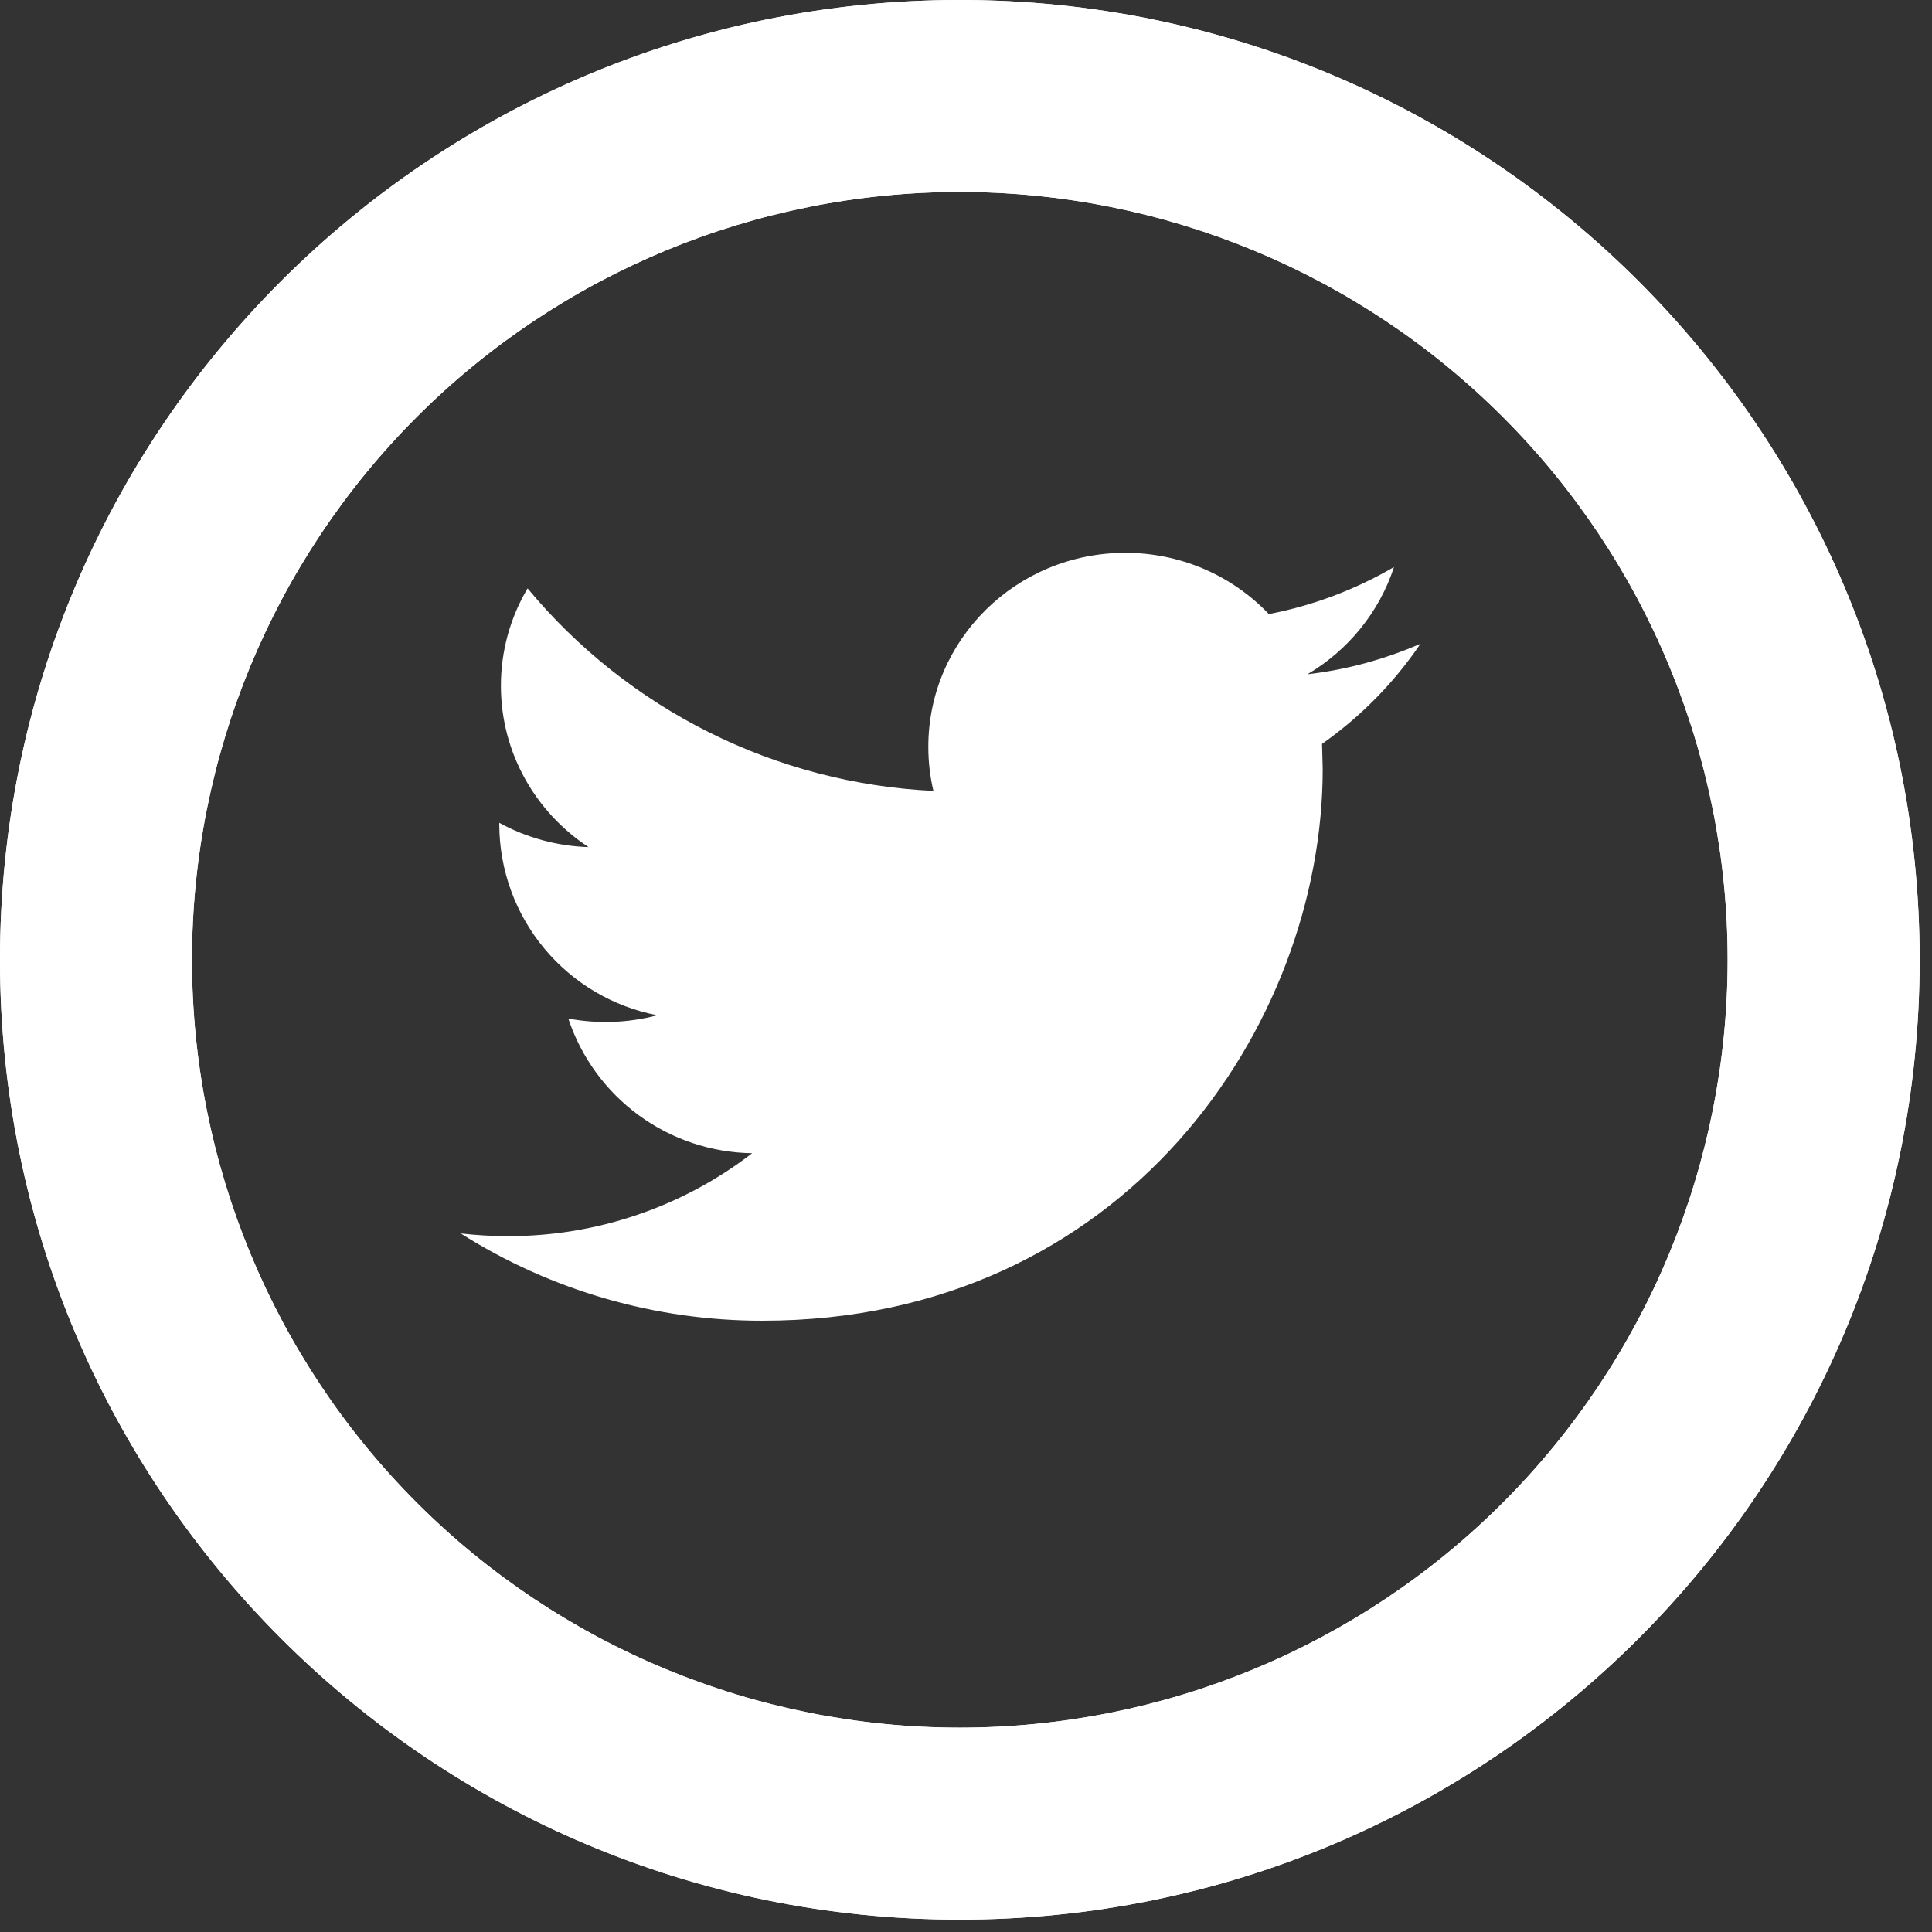 <svg width="52" height="52" viewBox="0 0 52 52" fill="none" xmlns="http://www.w3.org/2000/svg">
<rect x="0" y="0" width="52" height="52" fill="#333333" stroke="none"/>
<path d="M25.833 46.5C31.314 46.5 36.571 44.323 40.447 40.447C44.323 36.571 46.5 31.314 46.5 25.833C46.5 20.352 44.323 15.095 40.447 11.22C36.571 7.344 31.314 5.167 25.833 5.167C20.352 5.167 15.095 7.344 11.22 11.22C7.344 15.095 5.167 20.352 5.167 25.833C5.167 31.314 7.344 36.571 11.22 40.447C15.095 44.323 20.352 46.5 25.833 46.5ZM25.833 51.667C11.566 51.667 0 40.101 0 25.833C0 11.566 11.566 0 25.833 0C40.101 0 51.667 11.566 51.667 25.833C51.667 40.101 40.101 51.667 25.833 51.667Z" fill="white"/>
<path d="M25.833 46.5C31.314 46.5 36.571 44.323 40.447 40.447C44.323 36.571 46.5 31.314 46.5 25.833C46.5 20.352 44.323 15.095 40.447 11.22C36.571 7.344 31.314 5.167 25.833 5.167C20.352 5.167 15.095 7.344 11.22 11.22C7.344 15.095 5.167 20.352 5.167 25.833C5.167 31.314 7.344 36.571 11.22 40.447C15.095 44.323 20.352 46.5 25.833 46.5ZM25.833 51.667C11.566 51.667 0 40.101 0 25.833C0 11.566 11.566 0 25.833 0C40.101 0 51.667 11.566 51.667 25.833C51.667 40.101 40.101 51.667 25.833 51.667Z" fill="white"/>
<path d="M38.233 17.326C37.283 17.74 36.262 18.024 35.19 18.148C36.285 17.502 37.122 16.479 37.52 15.262C36.477 15.871 35.338 16.299 34.152 16.528C33.653 16.005 33.053 15.589 32.388 15.306C31.723 15.023 31.007 14.878 30.284 14.88C27.357 14.88 24.986 17.218 24.986 20.098C24.986 20.506 25.032 20.904 25.123 21.287C23.023 21.187 20.968 20.651 19.087 19.712C17.207 18.774 15.542 17.453 14.2 15.836C13.729 16.629 13.481 17.535 13.482 18.458C13.482 20.266 14.42 21.868 15.841 22.8C15 22.774 14.177 22.55 13.438 22.147V22.212C13.446 23.424 13.874 24.597 14.65 25.529C15.425 26.462 16.5 27.097 17.691 27.326C16.909 27.533 16.091 27.563 15.296 27.414C15.642 28.458 16.305 29.367 17.192 30.017C18.079 30.666 19.146 31.023 20.245 31.039C18.36 32.492 16.044 33.277 13.663 33.271C13.237 33.271 12.816 33.245 12.4 33.198C14.829 34.736 17.647 35.551 20.522 35.547C30.271 35.547 35.601 27.595 35.601 20.698L35.583 20.021C36.622 19.291 37.52 18.378 38.233 17.326Z" fill="white"/>
</svg>
